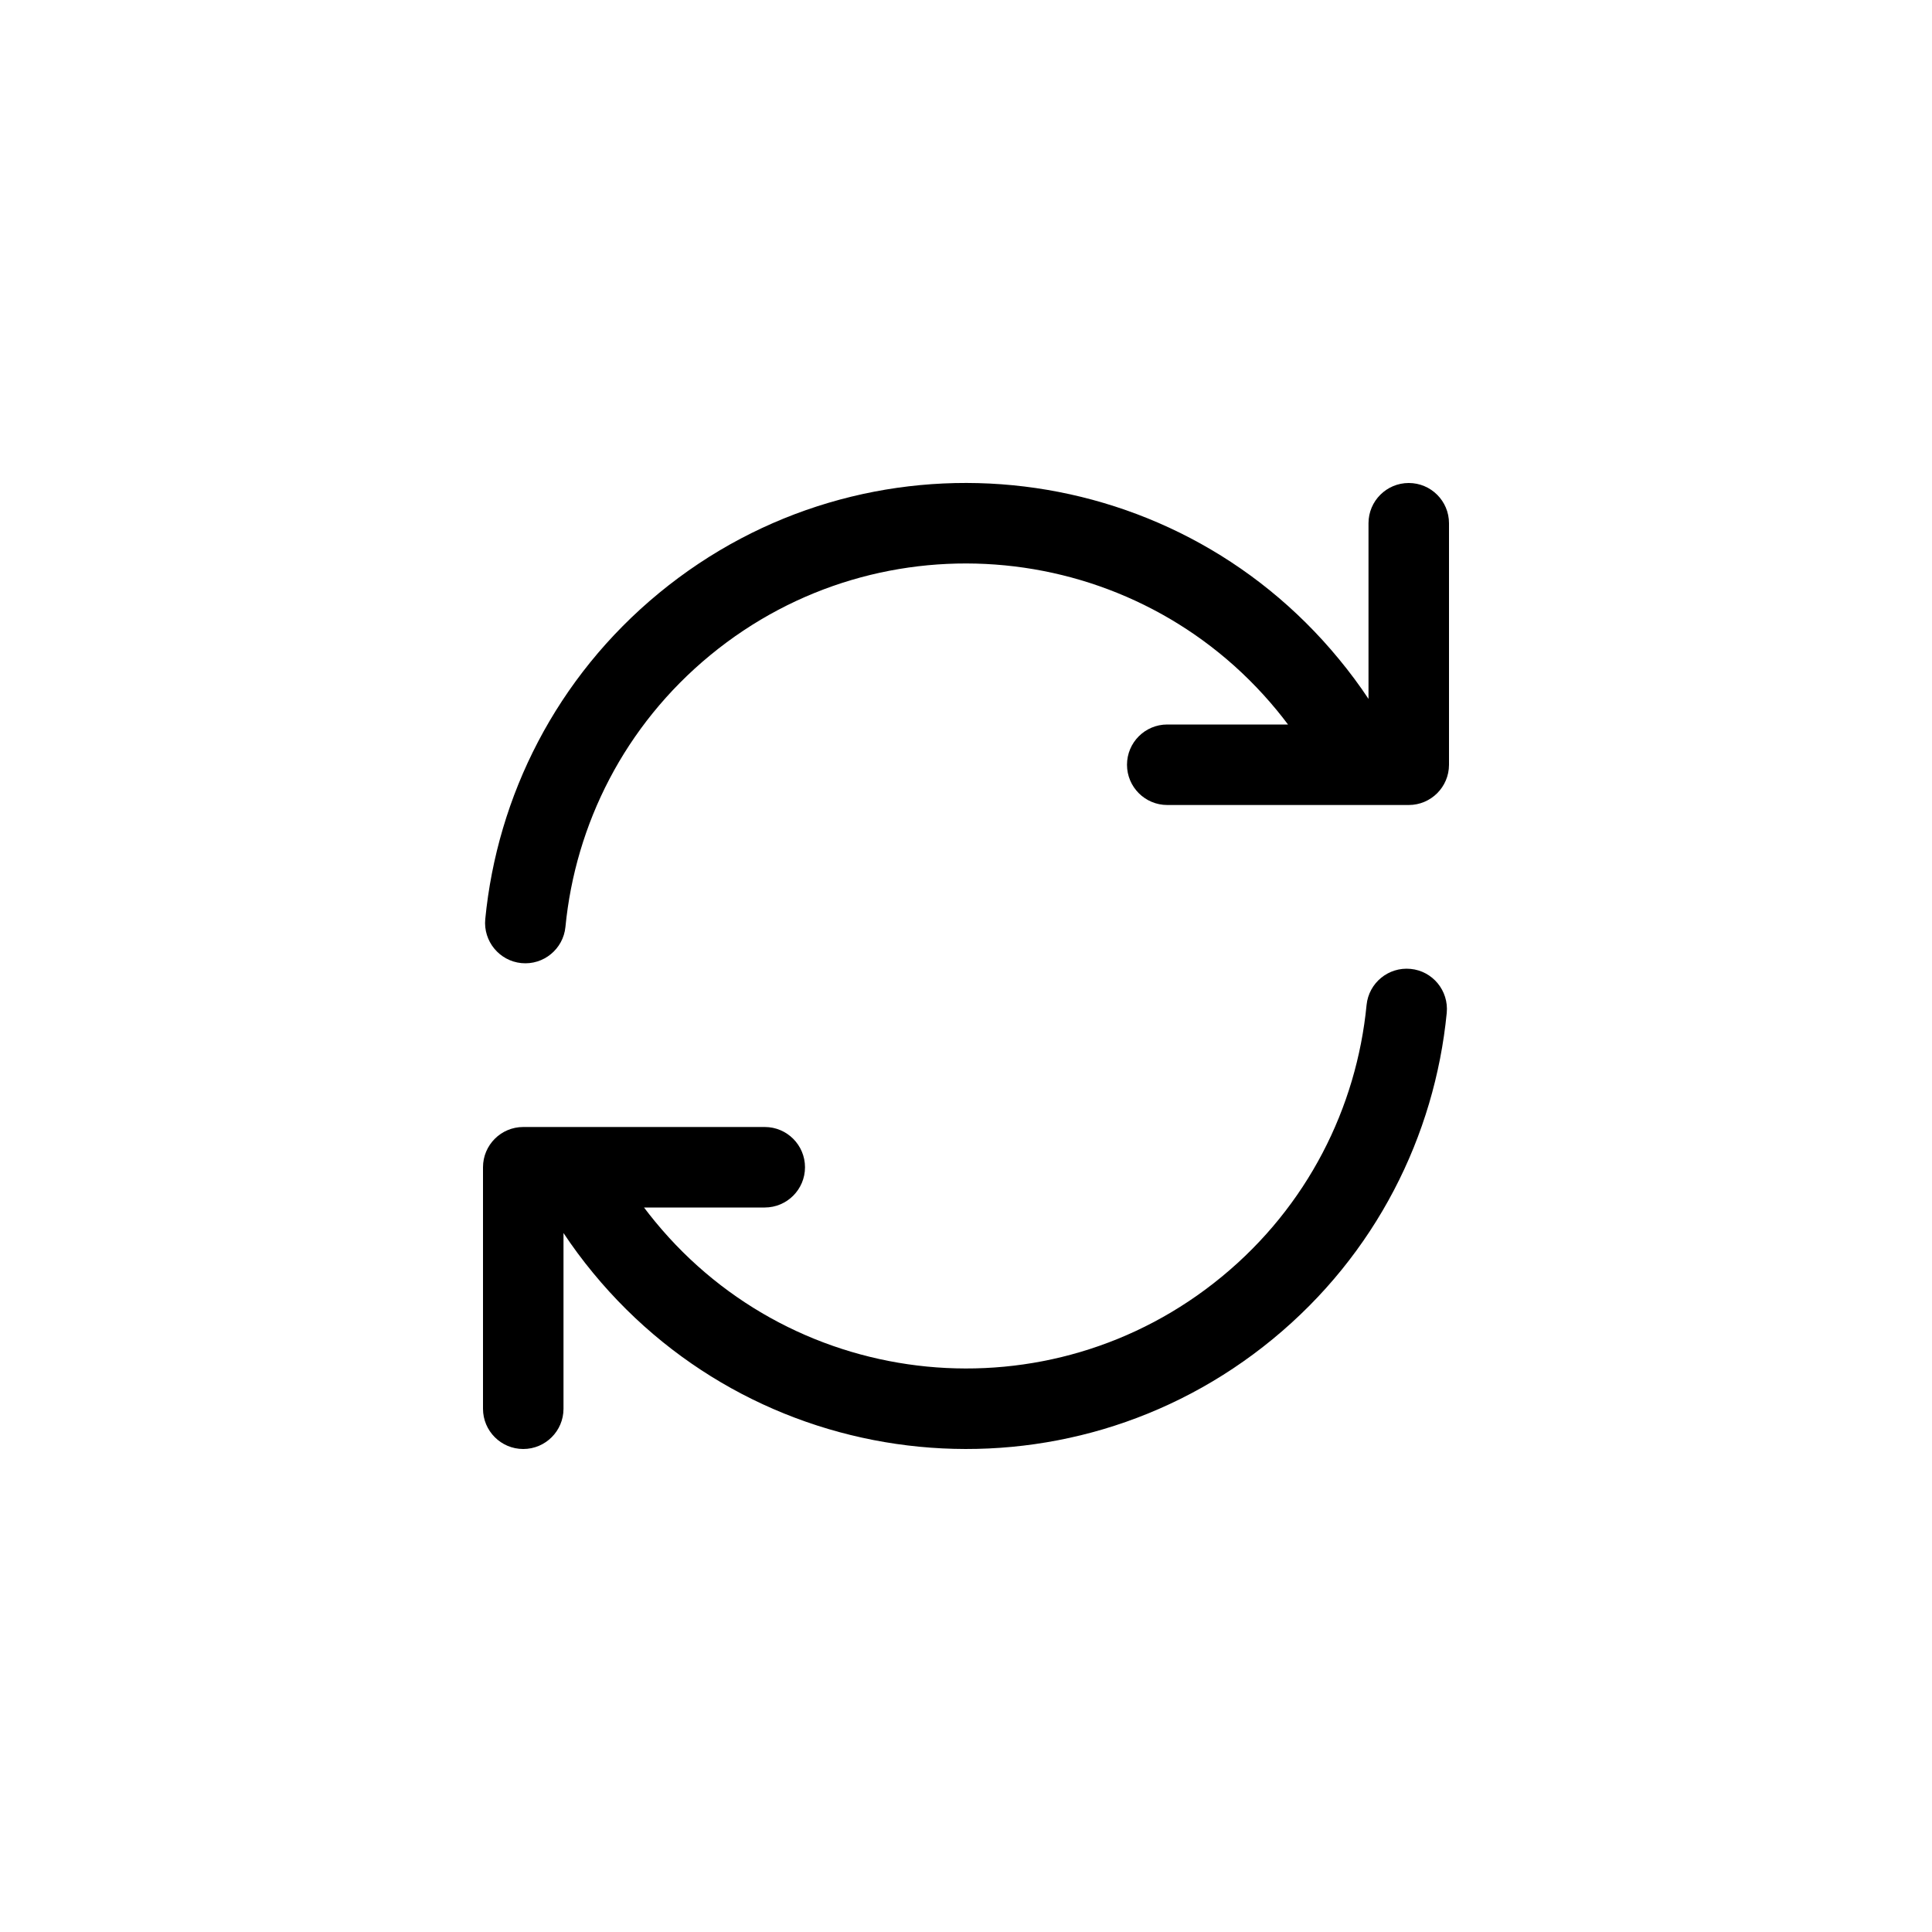<svg width="24" height="24" viewBox="0 0 24 24" fill="none" xmlns="http://www.w3.org/2000/svg">
<path fill-rule="evenodd" clip-rule="evenodd" d="M15.862 8.824C14.108 6.691 10.957 6.384 8.824 8.138C7.758 9.015 7.148 10.24 7.024 11.515C6.997 11.789 6.752 11.991 6.477 11.964C6.203 11.937 6.002 11.692 6.028 11.418C6.177 9.89 6.909 8.418 8.189 7.365C10.748 5.261 14.53 5.629 16.634 8.189C16.766 8.349 16.888 8.513 17 8.682V6.5C17 6.224 17.224 6 17.5 6C17.776 6 18 6.224 18 6.5V9.5C18 9.776 17.776 10 17.5 10H14.5C14.224 10 14 9.776 14 9.5C14 9.224 14.224 9 14.5 9H16C15.956 8.94 15.909 8.882 15.862 8.824ZM17.523 12.036C17.797 12.062 17.998 12.307 17.972 12.582C17.823 14.109 17.091 15.582 15.811 16.634C13.252 18.739 9.471 18.37 7.366 15.811C7.234 15.651 7.112 15.486 7 15.317V17.5C7 17.776 6.776 18 6.5 18C6.224 18 6 17.776 6 17.5V14.5C6 14.224 6.224 14 6.5 14H9.5C9.776 14 10 14.224 10 14.5C10 14.776 9.776 15 9.5 15H8C8.045 15.059 8.091 15.118 8.138 15.175C9.892 17.308 13.043 17.616 15.176 15.861C16.242 14.985 16.852 13.759 16.976 12.485C17.003 12.21 17.248 12.009 17.523 12.036Z" fill="currentColor" />
</svg>
